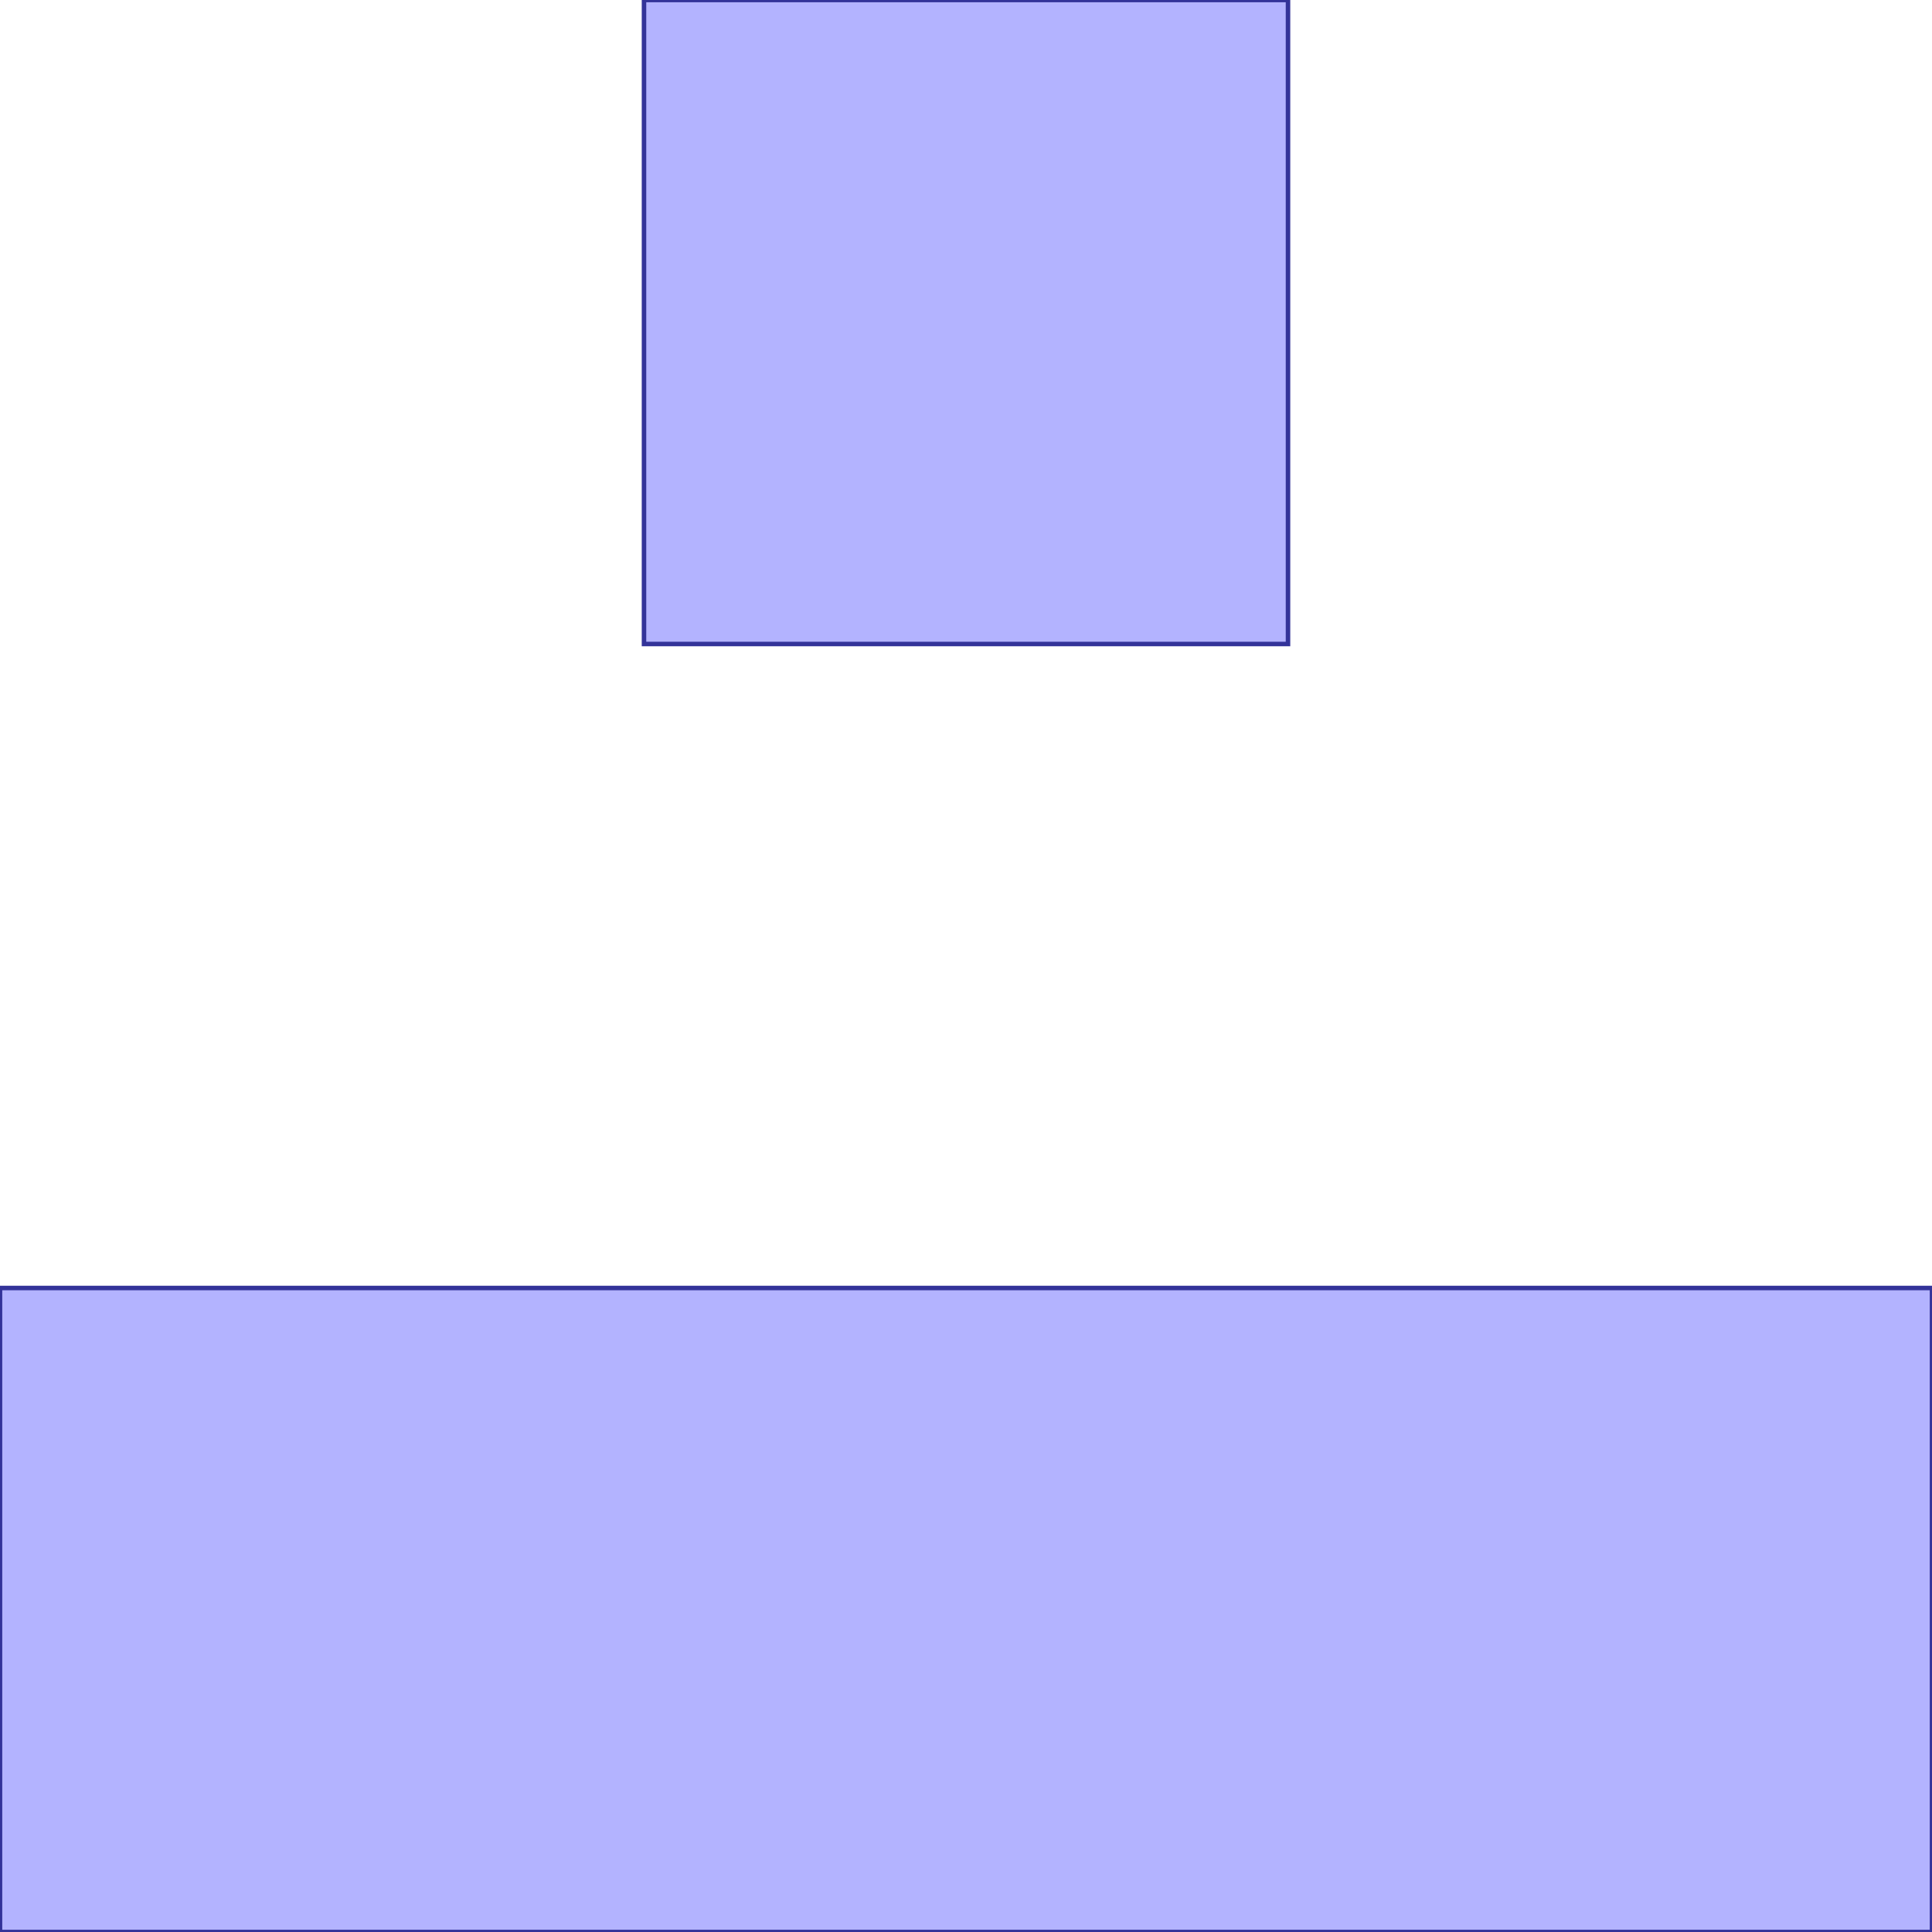 <?xml version="1.0" standalone="no"?>
<!DOCTYPE svg PUBLIC "-//W3C//DTD SVG 1.1//EN"
"http://www.w3.org/Graphics/SVG/1.1/DTD/svg11.dtd">
<svg  version="1.1" xmlns="http://www.w3.org/2000/svg" xmlns:xlink="http://www.w3.org/1999/xlink" viewBox="0 0 3 3">
<g title="A + B (CGAL EPECK)" fill-rule="evenodd">
<path d="M 0,2.0 L 0,3.0 L 3.0,3.0 L 3.0,2.0 L 0,2.0 z" style="fill-opacity:0.3;fill:rgb(0,0,255);stroke:rgb(51,51,153);stroke-width:0.007" />
<path d="M 1.0,0 L 1.0,1.0 L 2.0,1.0 L 2.0,0 L 1.0,0 z" style="fill-opacity:0.3;fill:rgb(0,0,255);stroke:rgb(51,51,153);stroke-width:0.007" />
</g></svg>
